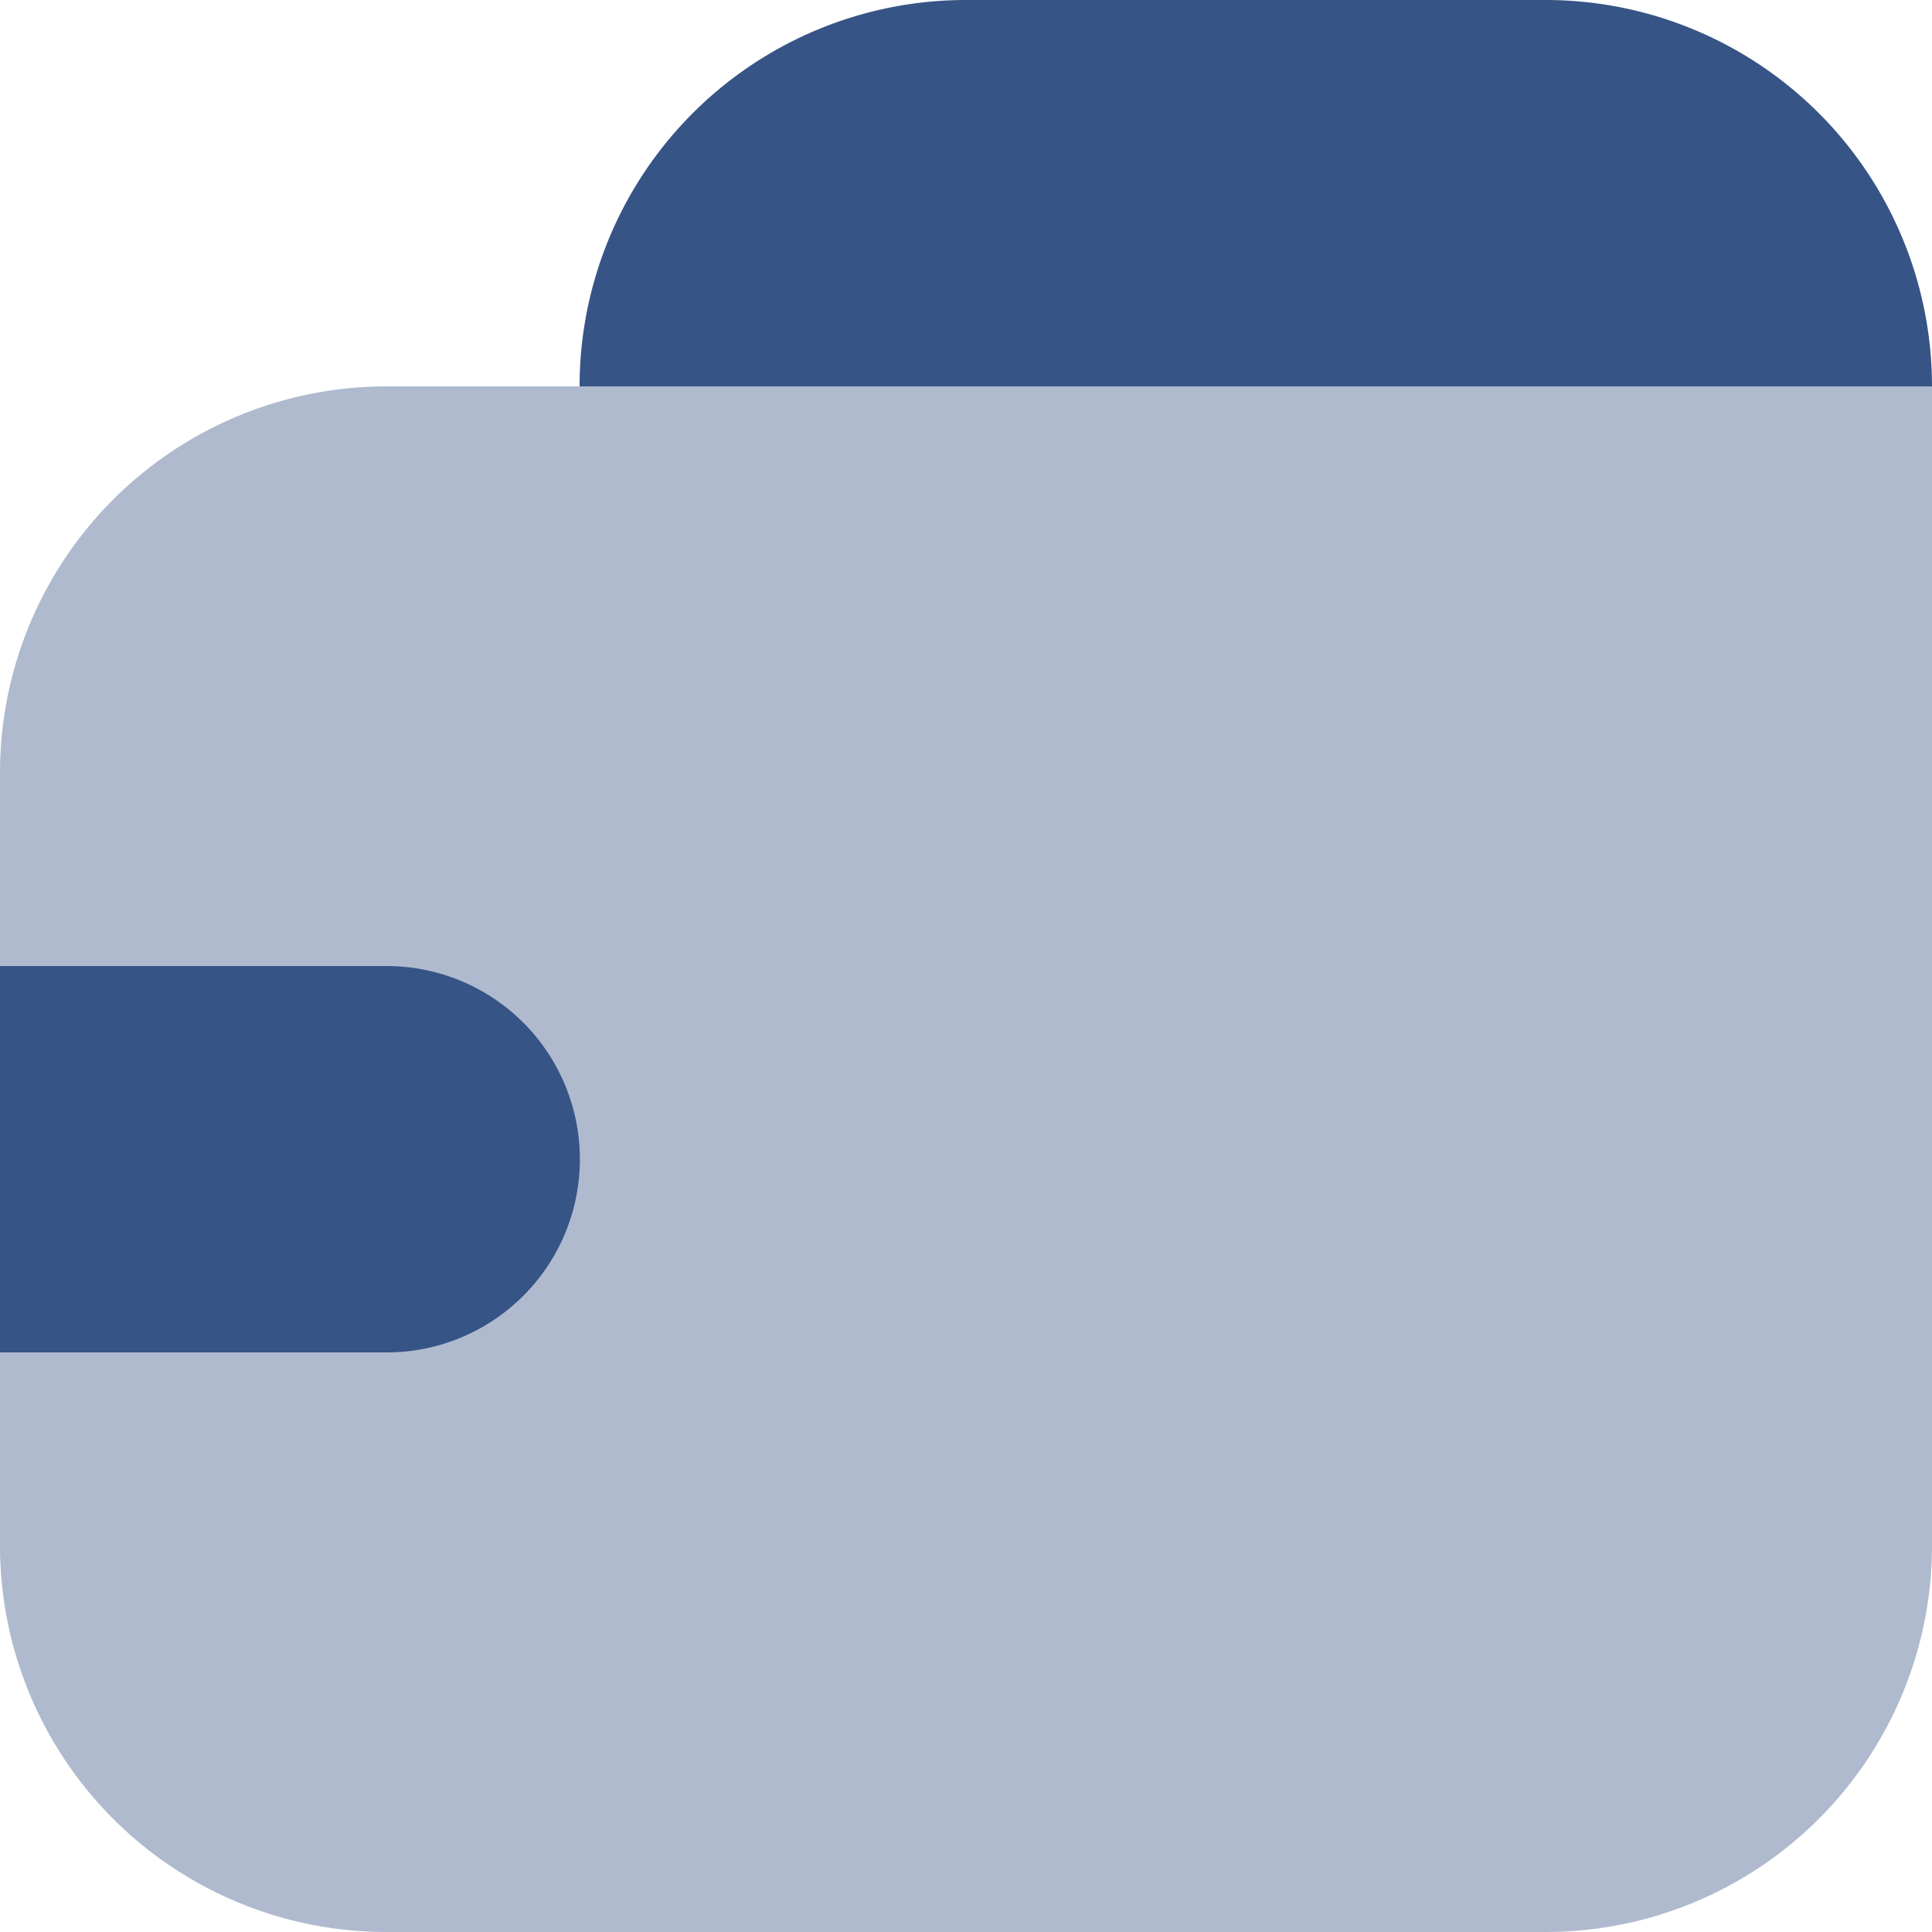 <svg id="wallet" xmlns="http://www.w3.org/2000/svg" width="26.041" height="26.041" viewBox="0 0 26.041 26.041">
  <path id="Rectangle_832" data-name="Rectangle 832" d="M0,20.833H20.833a5.208,5.208,0,0,0,5.208-5.208V5.208A5.208,5.208,0,0,0,20.833,0H5.208A5.208,5.208,0,0,0,0,5.208Z" transform="translate(26.041 26.041) rotate(180)" fill="#375486" opacity="0.4"/>
  <path id="Rectangle_833" data-name="Rectangle 833" d="M18.229,5.208A5.208,5.208,0,0,0,13.021,0H5.208A5.208,5.208,0,0,0,0,5.208Z" transform="translate(7.812)" fill="#375486"/>
  <path id="Rectangle_834" data-name="Rectangle 834" d="M0,7.812H5.208V2.6A2.6,2.6,0,0,0,0,2.6Z" transform="translate(7.812 13.021) rotate(90)" fill="#375486"/>
</svg>

